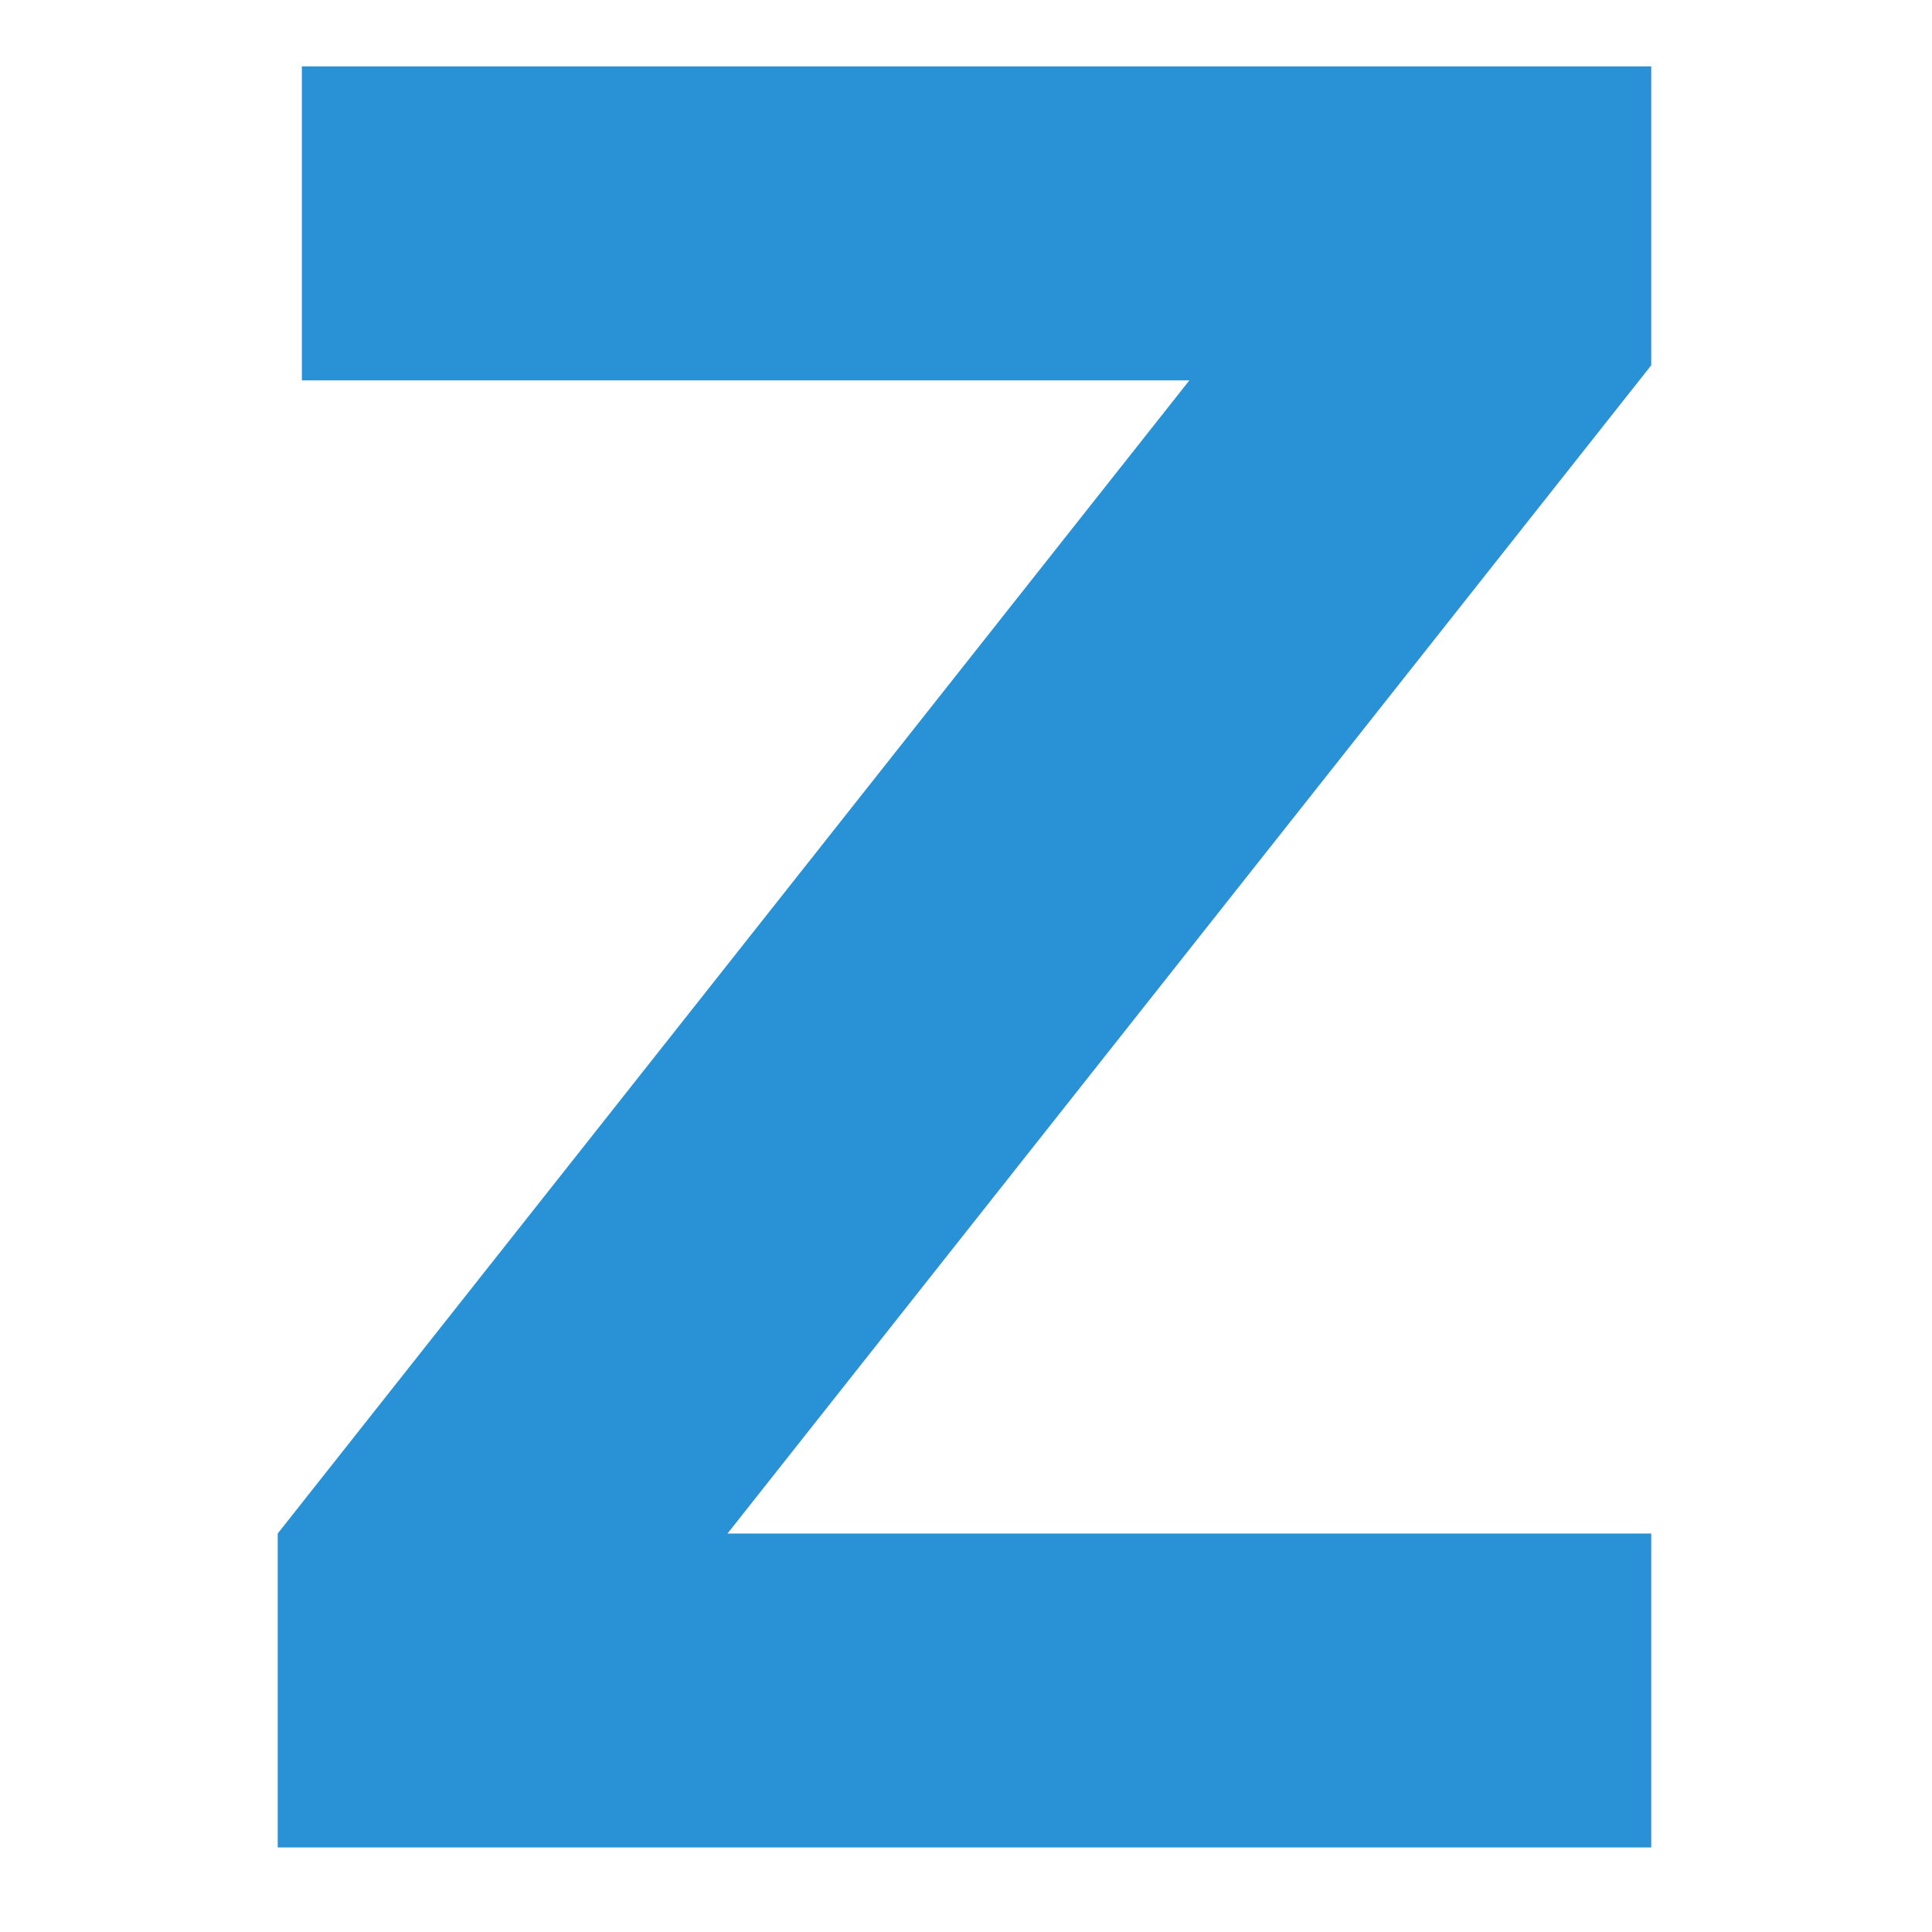 <?xml version="1.0" encoding="utf-8"?>
<!-- Generator: Adobe Illustrator 21.0.2, SVG Export Plug-In . SVG Version: 6.00 Build 0)  -->
<svg version="1.1" id="Layer_1" xmlns="http://www.w3.org/2000/svg" xmlns:xlink="http://www.w3.org/1999/xlink" x="0px" y="0px"
	 viewBox="0 0 64 64" style="enable-background:new 0 0 64 64;" xml:space="preserve">
<style type="text/css">
	.st0{fill:#2991d6;}
</style>
<g>
	<path class="st0" d="M9.2,50.8l30.2-38.2H10V2.2h44.7v9.9L24.1,50.8h30.6v10.4H9.2V50.8z"/>
</g>
</svg>
